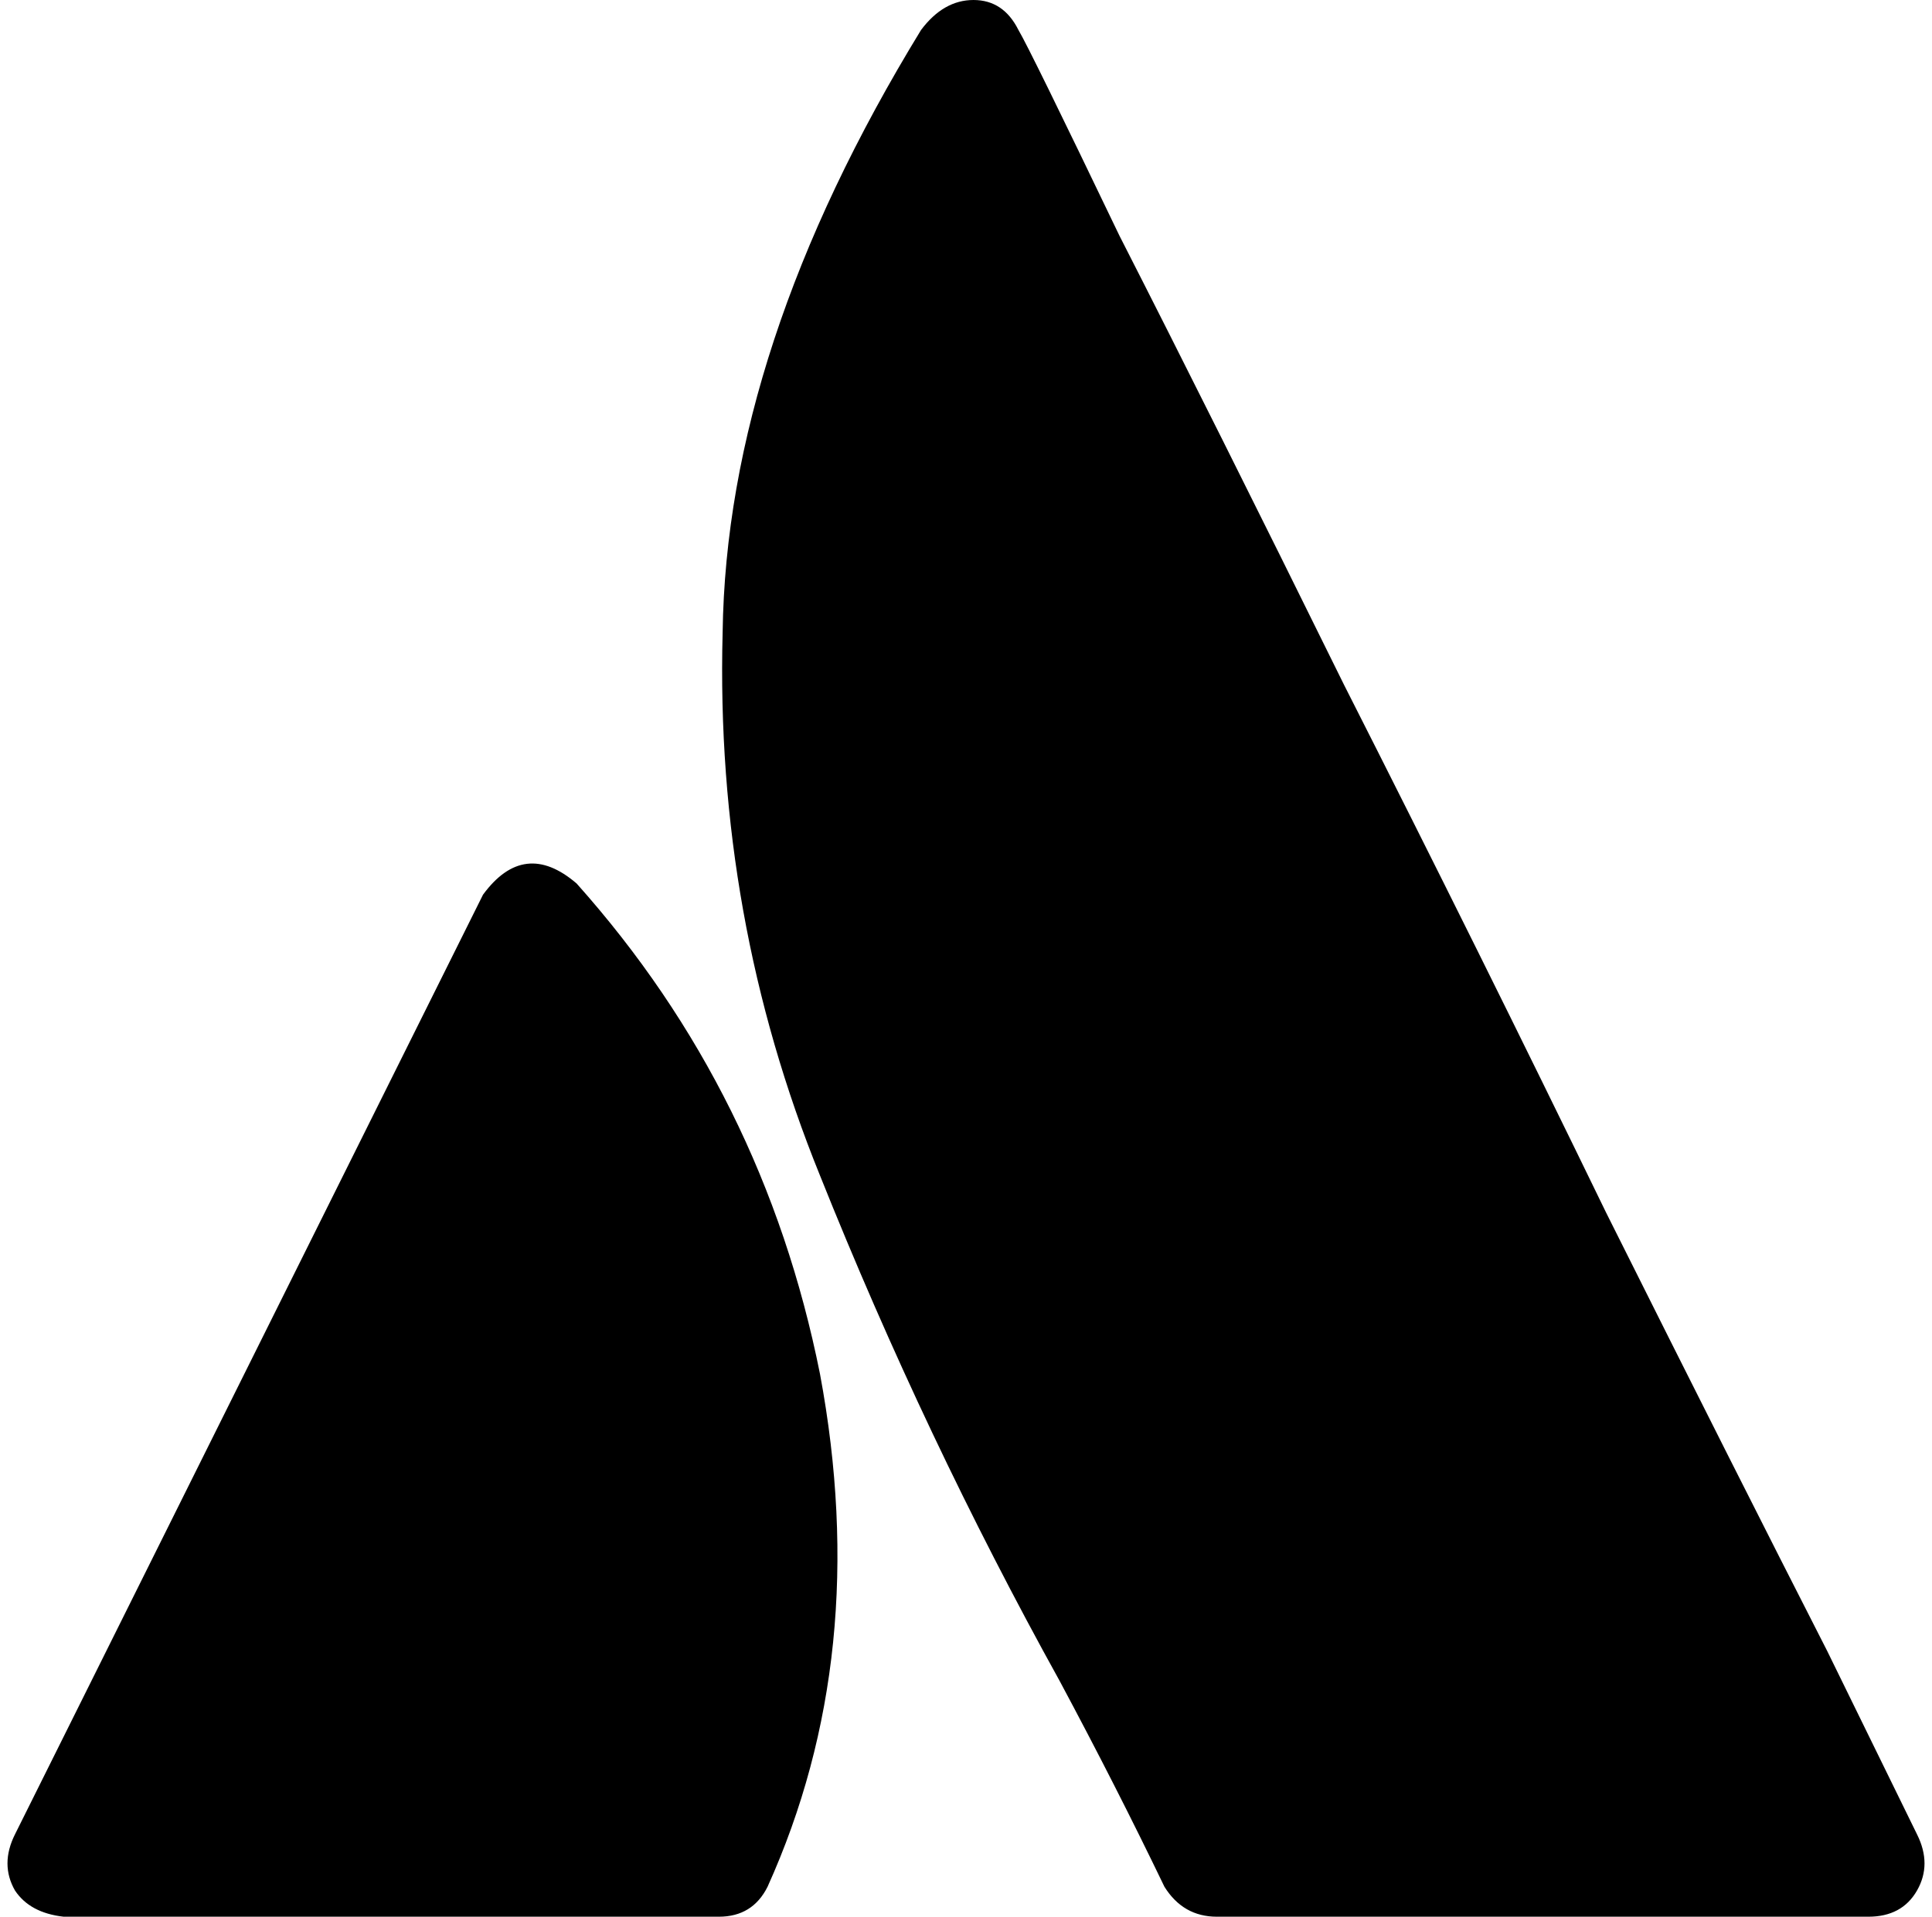 <svg xmlns="http://www.w3.org/2000/svg" viewBox="0 0 516 512">
  <path d="M 154 236 Q 140 224 129 239 L 4 490 L 4 490 Q 0 498 4 505 Q 8 511 17 512 L 192 512 L 192 512 Q 201 512 205 504 Q 233 442 219 367 Q 204 292 154 236 L 154 236 Z M 246 8 Q 194 93 193 169 L 193 169 L 193 169 Q 191 245 219 314 L 219 314 L 219 314 Q 247 384 283 449 L 283 449 L 283 449 Q 298 477 311 504 Q 316 512 325 512 L 499 512 L 499 512 Q 508 512 512 505 Q 516 498 512 490 Q 511 488 488 441 Q 464 394 429 324 Q 395 254 359 183 Q 324 112 299 63 Q 275 13 272 8 Q 268 0 260 0 Q 252 0 246 8 L 246 8 Z" />
</svg>